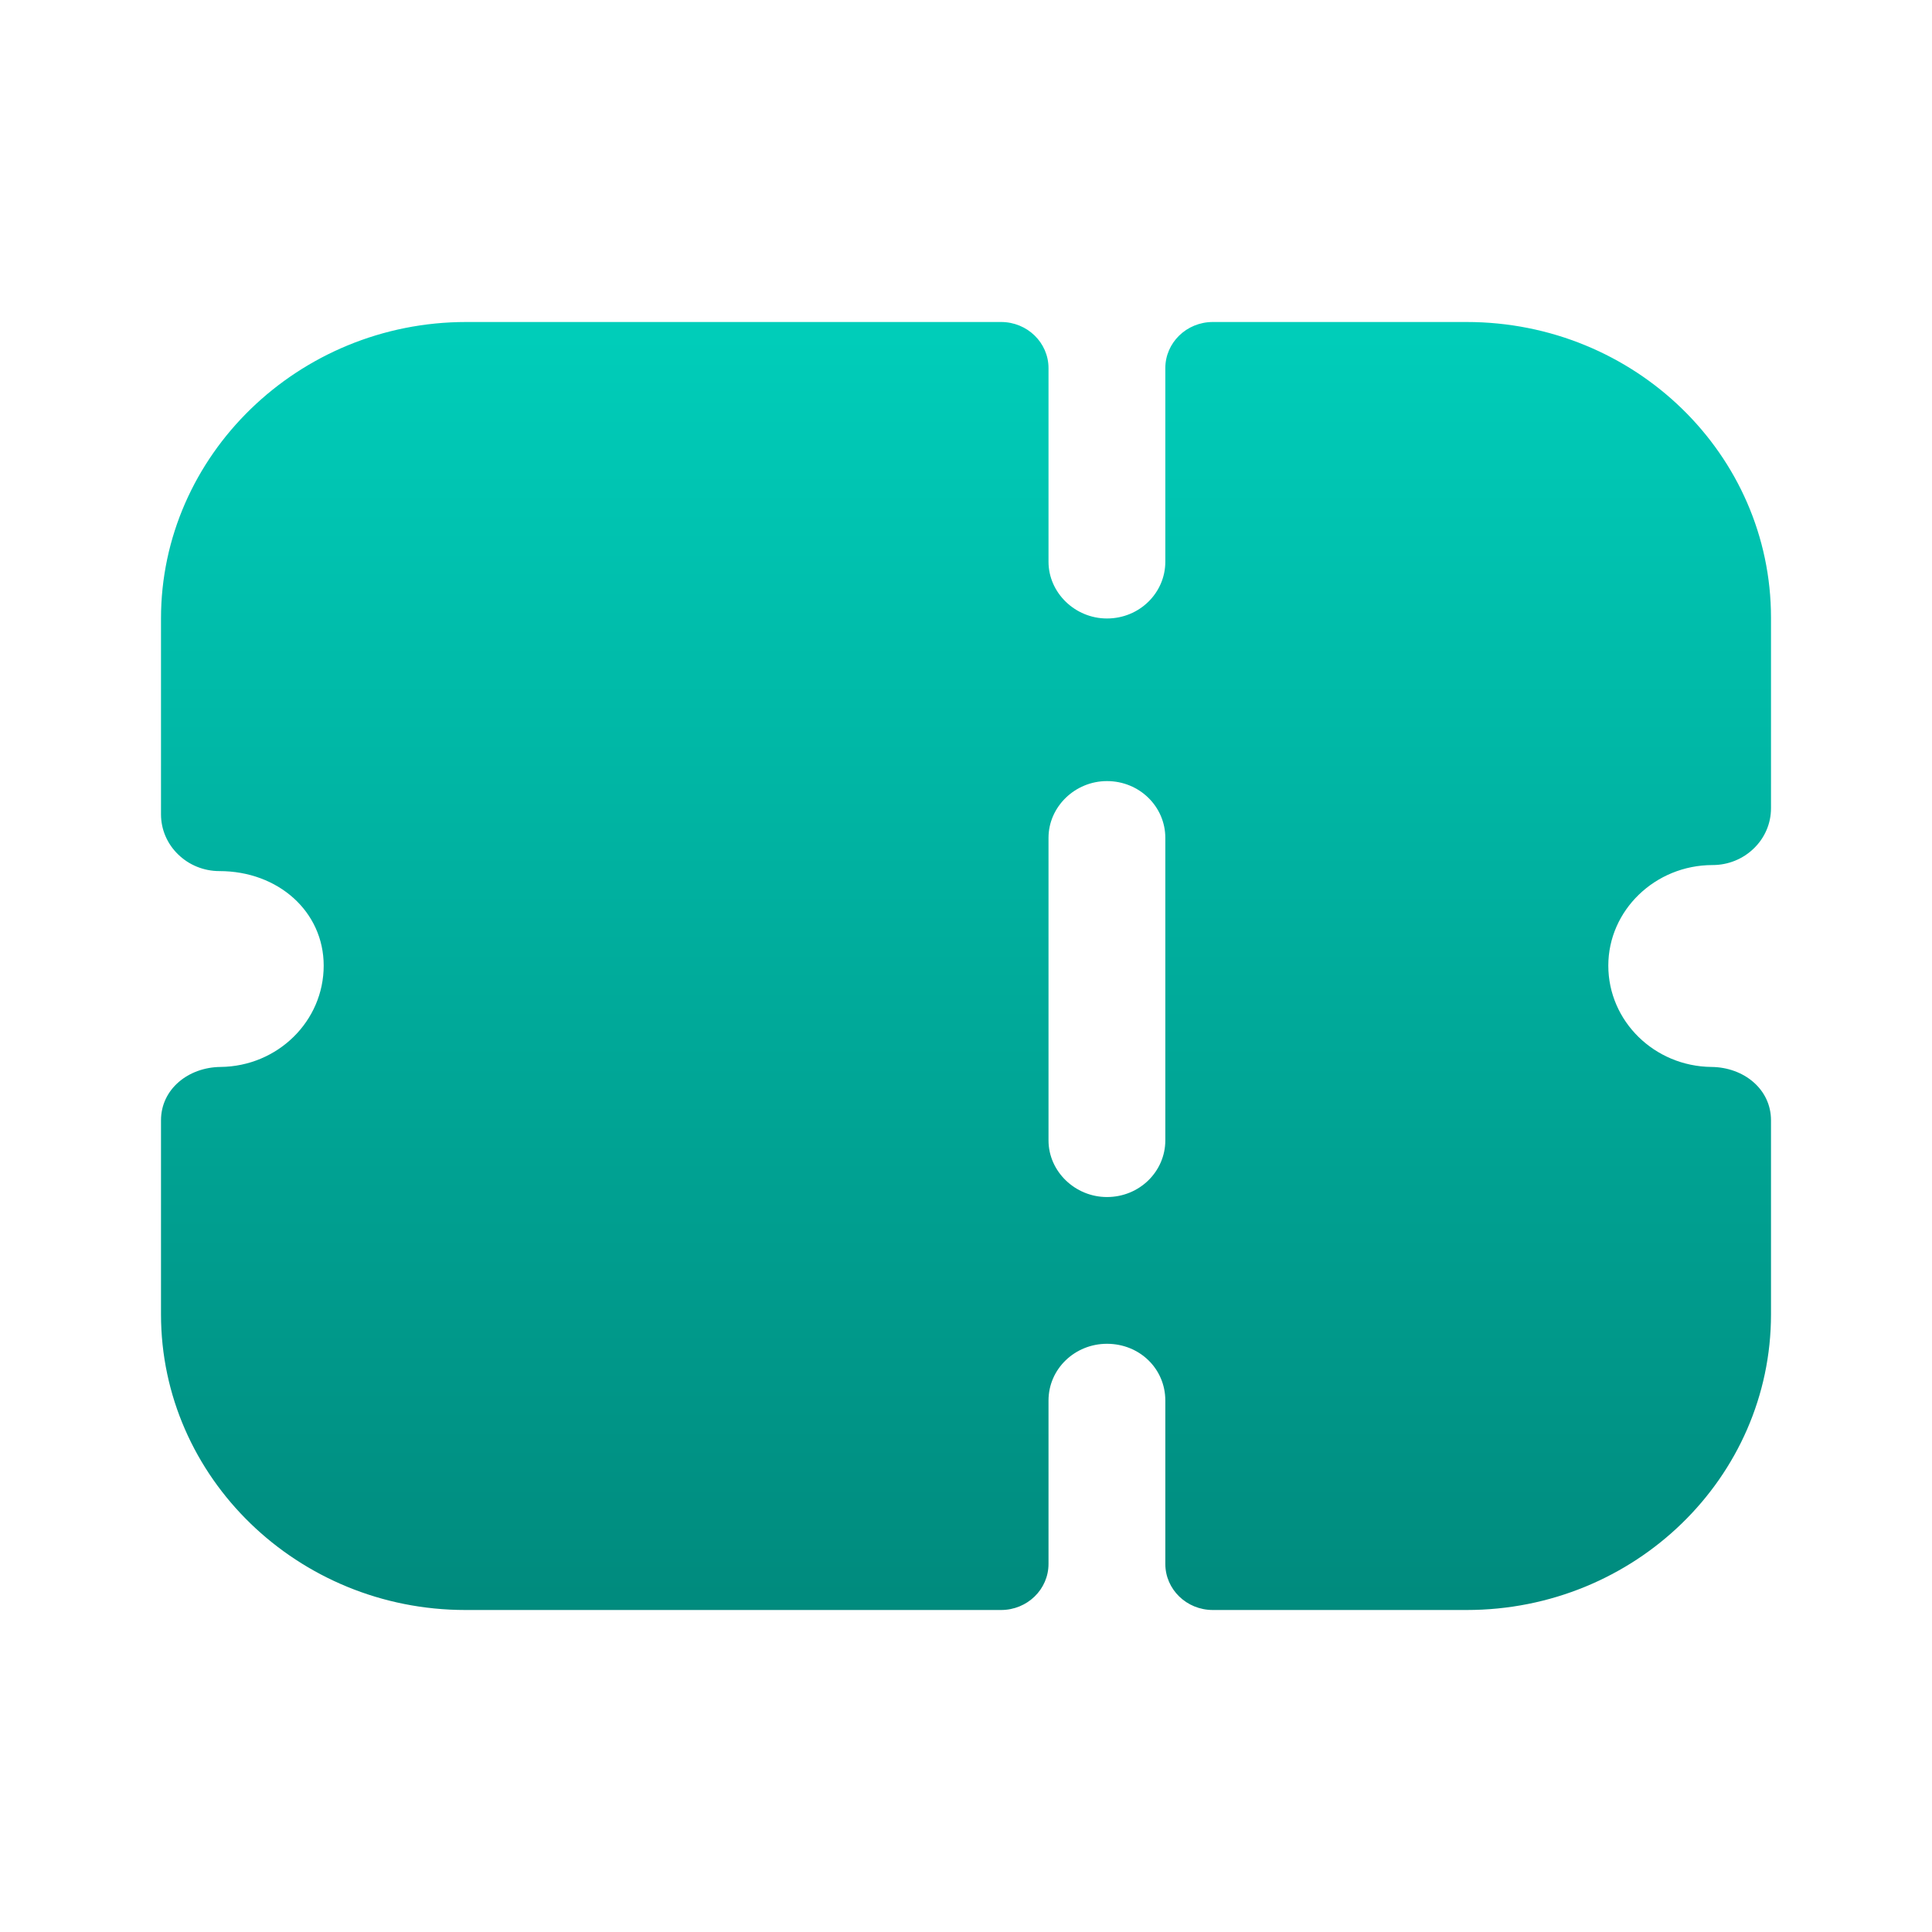 <svg xmlns="http://www.w3.org/2000/svg" xmlns:xlink="http://www.w3.org/1999/xlink" width="100%" height="100%" version="1.1" viewBox="0 0 24 24" xml:space="preserve" style="fill-rule:evenodd;clip-rule:evenodd;stroke-linejoin:round;stroke-miterlimit:2"><g><path d="M44.787,33.539C44.652,33.671 44.468,33.746 44.275,33.746C43.559,33.746 42.979,34.31 42.979,34.995C42.979,35.686 43.552,36.247 44.261,36.254C44.661,36.258 45,36.529 45,36.917L45,39.327C45,41.355 43.308,43 41.219,43L38.066,43C37.74,43 37.476,42.744 37.476,42.427L37.476,40.398C37.476,40.003 37.157,39.693 36.751,39.693C36.354,39.693 36.025,40.003 36.025,40.398L36.025,42.427C36.025,42.744 35.761,43 35.436,43L28.781,43C26.702,43 25,41.356 25,39.327L25,36.917C25,36.529 25.34,36.258 25.739,36.254C26.449,36.247 27.021,35.686 27.021,34.995C27.021,34.328 26.46,33.821 25.725,33.821C25.532,33.821 25.348,33.746 25.213,33.614C25.077,33.483 25,33.304 25,33.116L25,30.683C25,28.657 26.706,27 28.791,27L35.436,27C35.761,27 36.025,27.257 36.025,27.573L36.025,29.978C36.025,30.363 36.354,30.683 36.751,30.683C37.157,30.683 37.476,30.363 37.476,29.978L37.476,27.573C37.476,27.257 37.74,27 38.066,27L41.219,27C43.308,27 45,28.644 45,30.674L45,33.041C45,33.229 44.923,33.408 44.787,33.539ZM36.751,37.87C37.157,37.87 37.476,37.551 37.476,37.166L37.476,33.408C37.476,33.022 37.157,32.703 36.751,32.703C36.354,32.703 36.025,33.022 36.025,33.408L36.025,37.166C36.025,37.551 36.354,37.87 36.751,37.87Z" transform="matrix(1,0,0,1,-23,-23)" style="fill:url(#_Linear1)"/></g><defs><linearGradient id="_Linear1" x1="0" x2="1" y1="0" y2="0" gradientTransform="matrix(9.79717e-16,16,-16,9.79717e-16,35,27)" gradientUnits="userSpaceOnUse"><stop offset="0" style="stop-color:#00ceba;stop-opacity:1"/><stop offset="1" style="stop-color:#008a7d;stop-opacity:1"/></linearGradient></defs></svg>